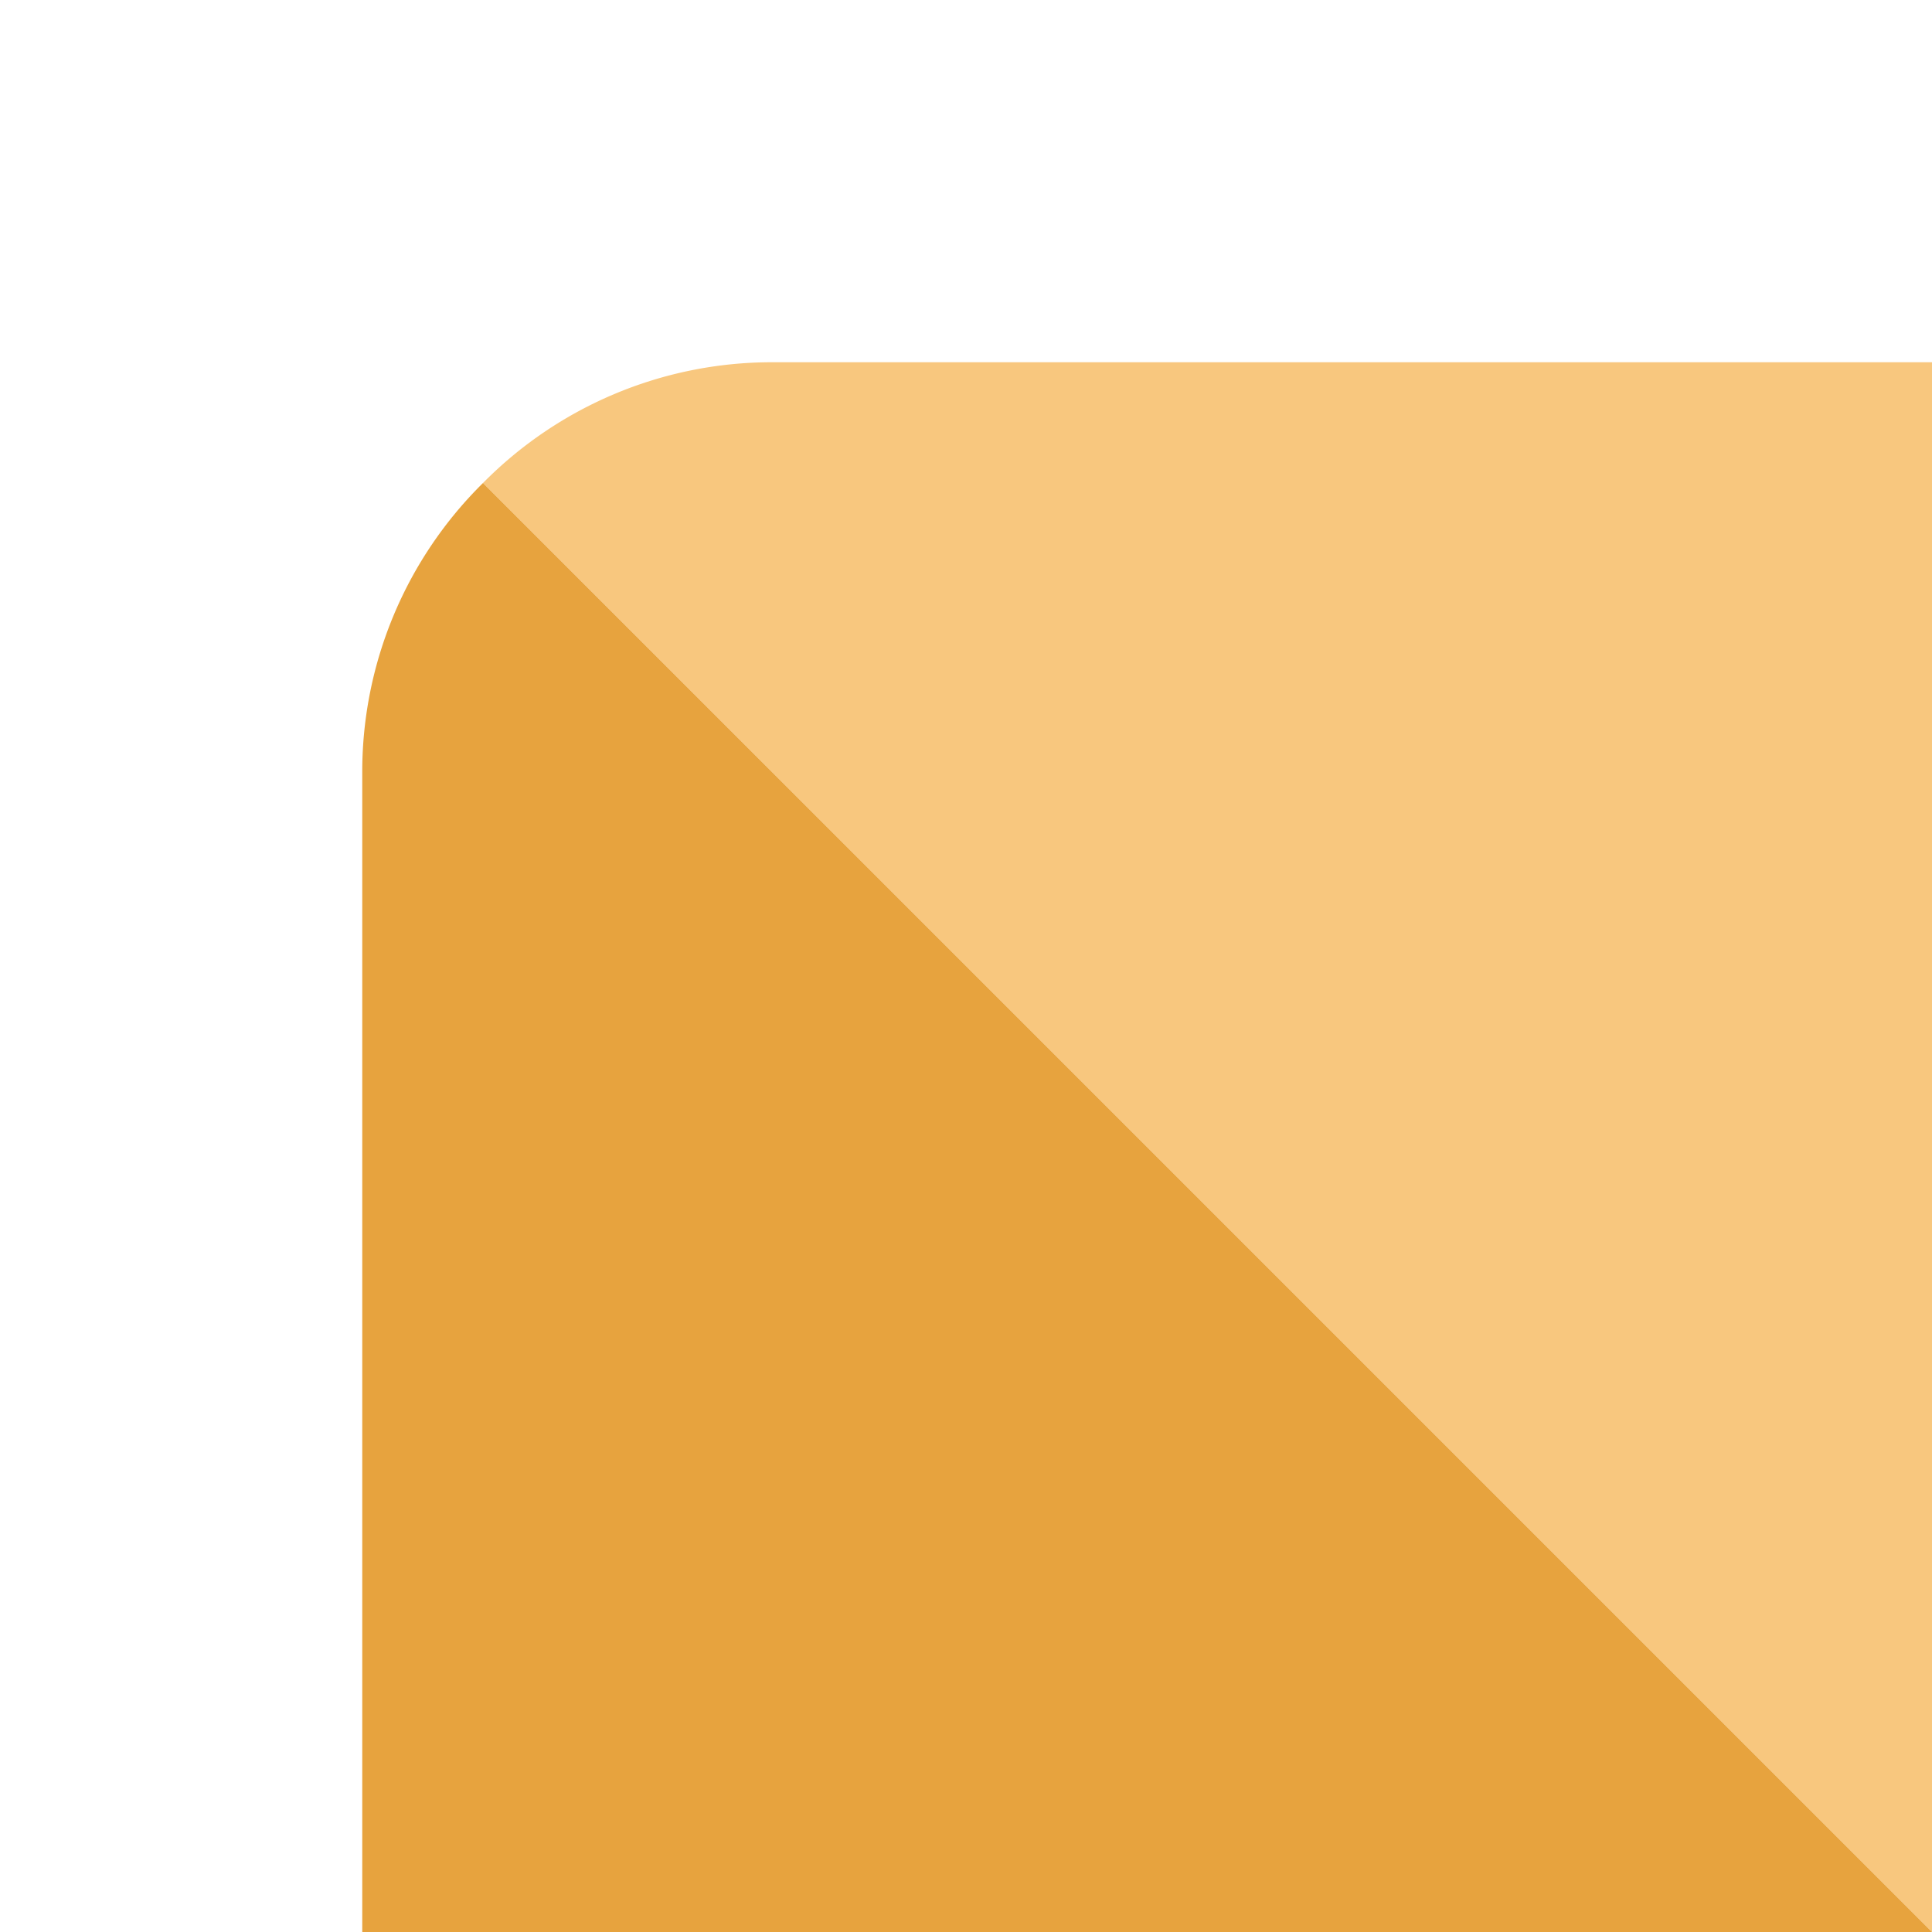 <svg xmlns="http://www.w3.org/2000/svg" data-supported-dps="24x24" class="mercado-match" width="16" height="16"><path d="M20 20a3.36 3.36 0 0 0 1-2.39V6.38A3.38 3.38 0 0 0 17.62 3H6.38A3.36 3.36 0 0 0 4 4z" fill="#f8c77e"/><path d="M4 4a3.36 3.36 0 0 0-1 2.38v11.24A3.38 3.38 0 0 0 6.38 21h11.24A3.36 3.36 0 0 0 20 20z" fill="#e7a33e"/></svg>